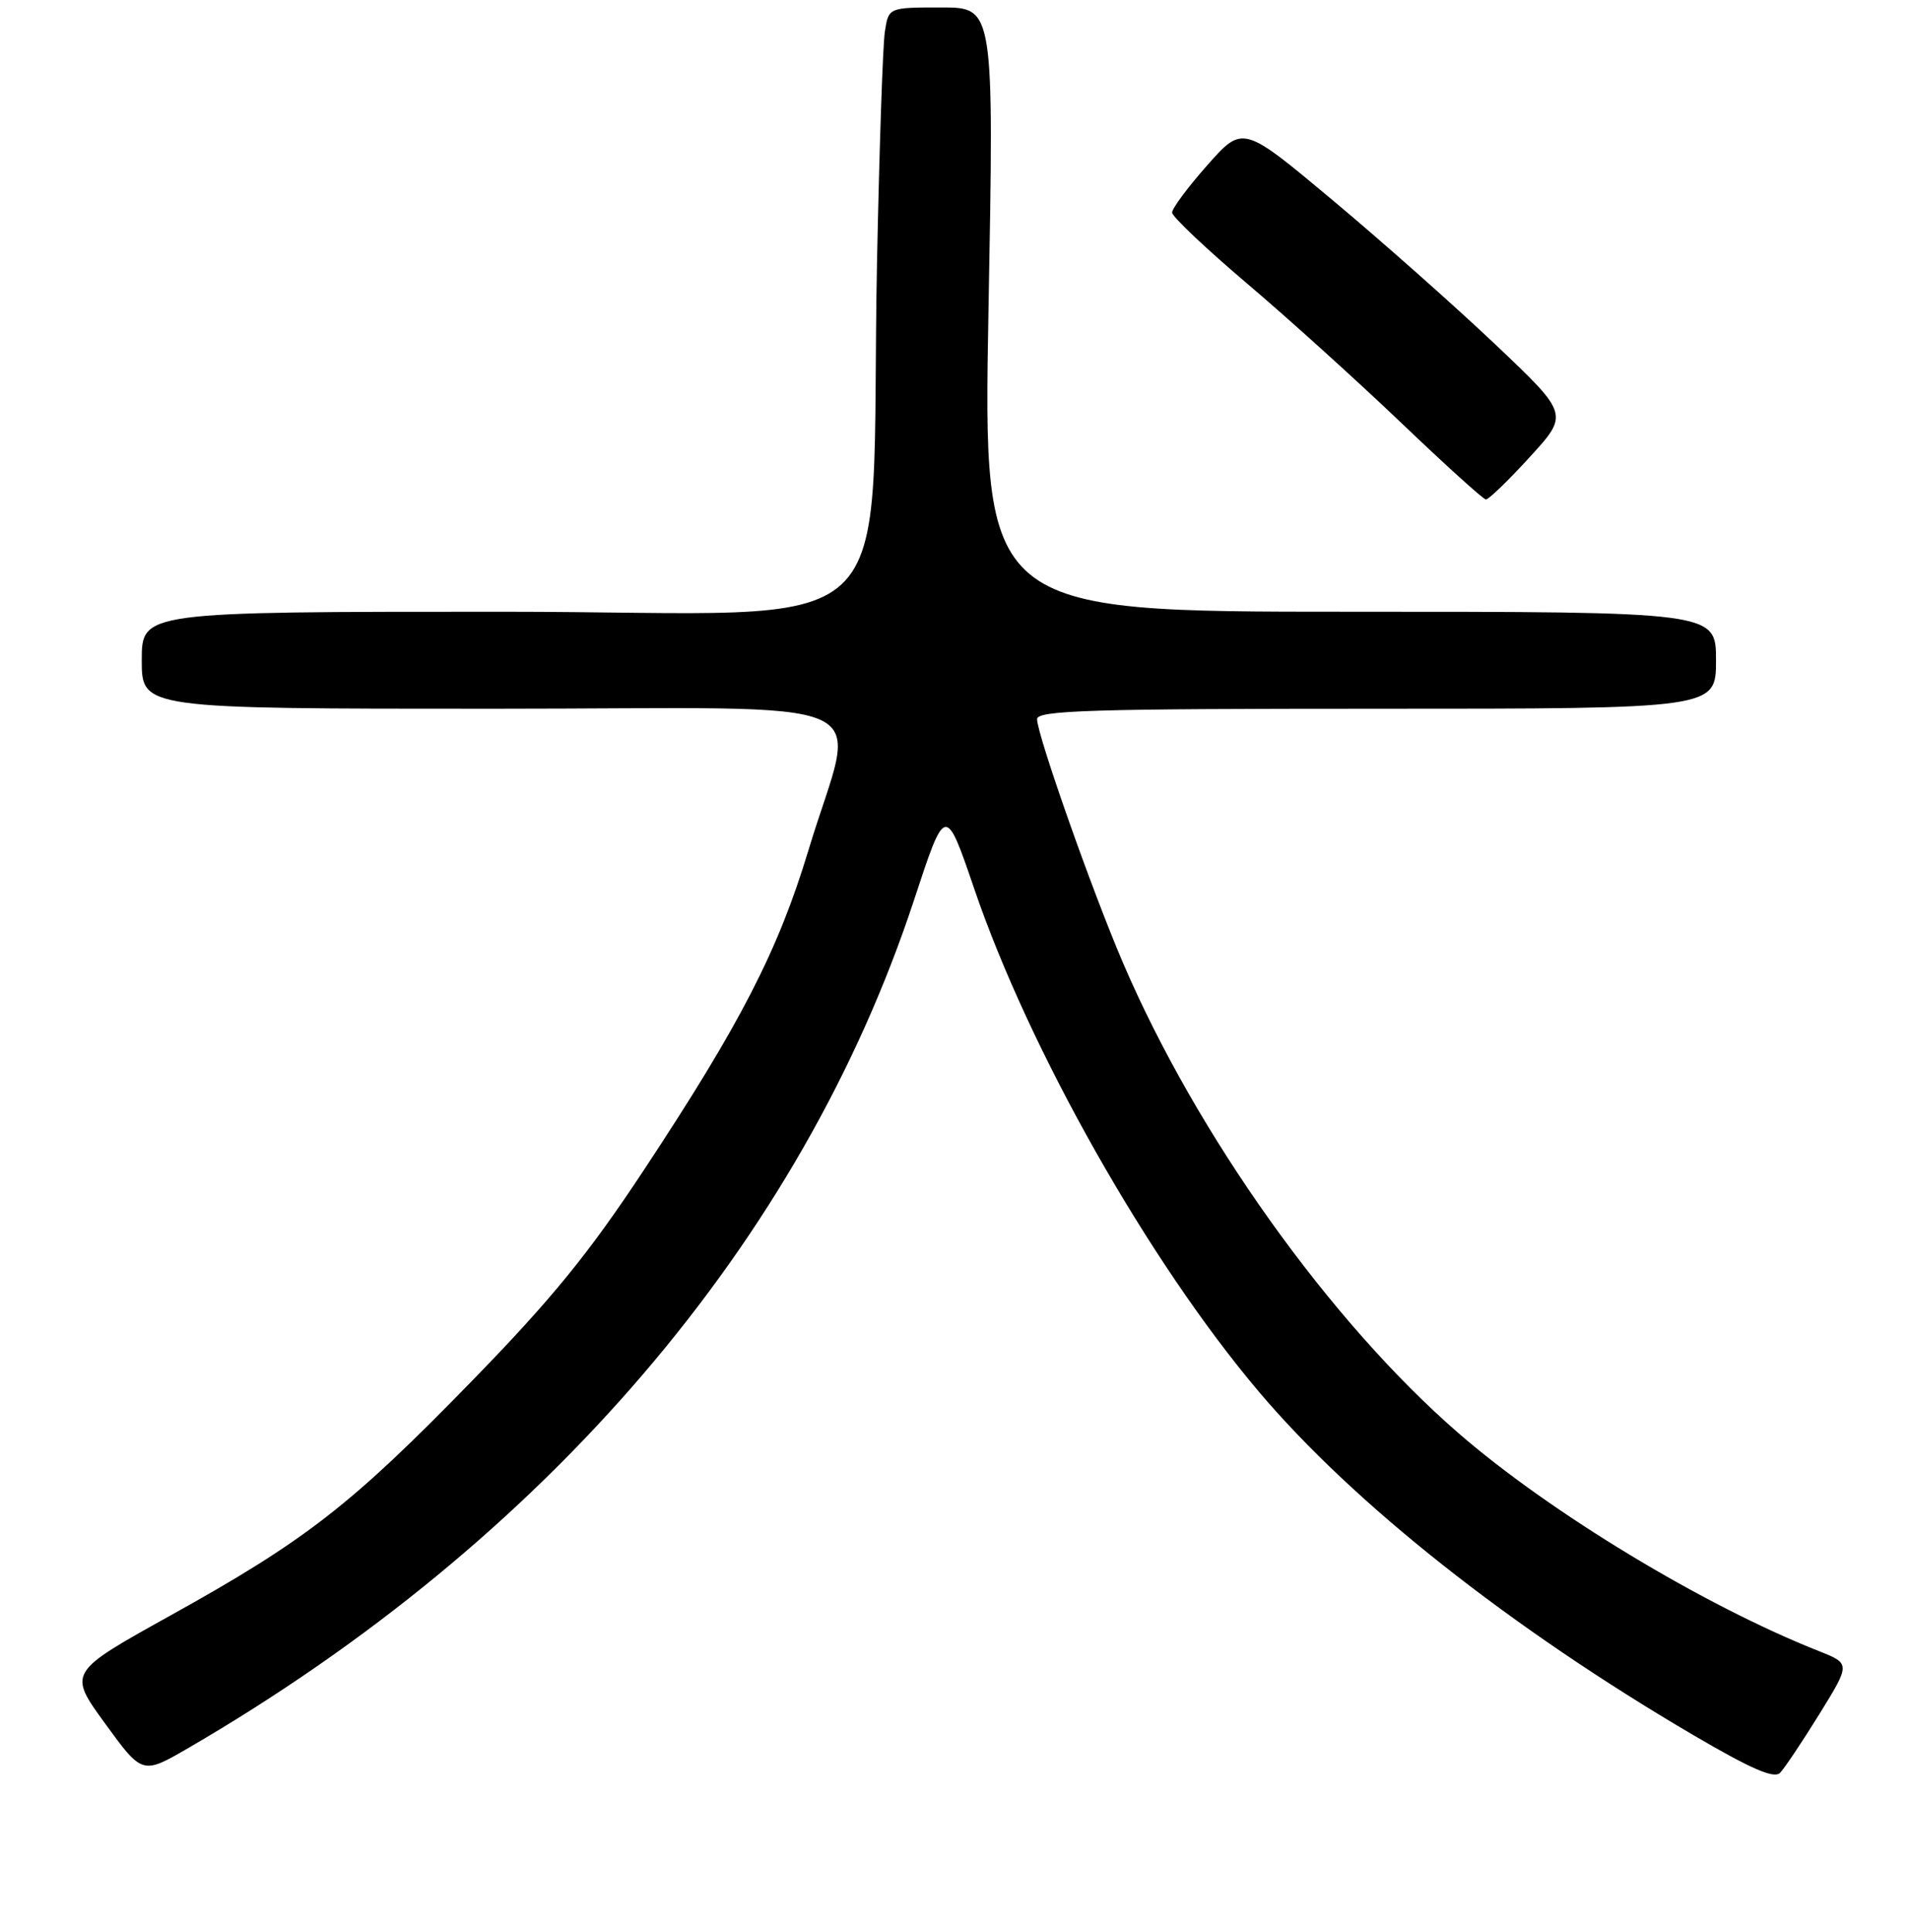 <?xml version="1.0" encoding="UTF-8" standalone="no"?>
<!DOCTYPE svg PUBLIC "-//W3C//DTD SVG 1.1//EN" "http://www.w3.org/Graphics/SVG/1.1/DTD/svg11.dtd" >
<svg xmlns="http://www.w3.org/2000/svg" xmlns:xlink="http://www.w3.org/1999/xlink" version="1.1" viewBox="0 0 256 259">
 <g >
 <path fill="currentColor"
d=" M 243.86 229.75 C 248.03 223.00 248.03 223.00 243.77 221.31 C 228.31 215.19 207.80 202.78 195.50 192.12 C 178.25 177.15 160.36 152.07 150.49 129.00 C 146.34 119.32 139.00 98.47 139.00 96.39 C 139.00 95.22 146.34 95.00 184.50 95.00 C 230.00 95.00 230.00 95.00 230.00 88.50 C 230.00 82.00 230.00 82.00 180.88 82.00 C 131.75 82.00 131.75 82.00 132.49 41.50 C 133.23 1.00 133.23 1.00 126.16 1.00 C 119.09 1.00 119.09 1.00 118.60 4.25 C 118.32 6.04 117.86 19.88 117.55 35.00 C 116.50 87.81 122.71 82.00 67.35 82.00 C 19.00 82.00 19.00 82.00 19.00 88.50 C 19.00 95.00 19.00 95.00 66.11 95.00 C 120.16 95.00 114.80 92.59 108.35 113.99 C 104.28 127.45 99.29 137.16 86.33 156.79 C 78.91 168.03 73.99 174.08 63.26 185.10 C 47.08 201.73 41.01 206.46 22.80 216.57 C 9.11 224.18 9.11 224.18 14.09 231.03 C 19.08 237.89 19.08 237.89 25.29 234.28 C 73.22 206.40 107.44 166.39 122.50 120.67 C 126.72 107.83 126.72 107.83 130.59 119.17 C 137.99 140.85 153.94 169.03 168.66 186.47 C 181.39 201.55 202.48 218.22 227.00 232.60 C 234.73 237.13 237.79 238.46 238.59 237.63 C 239.19 237.01 241.56 233.46 243.86 229.75 Z  M 205.04 61.26 C 210.29 55.52 210.29 55.52 200.39 46.14 C 194.95 40.99 185.12 32.27 178.54 26.77 C 166.58 16.77 166.58 16.77 161.82 22.14 C 159.21 25.09 157.08 27.95 157.10 28.50 C 157.12 29.05 161.64 33.33 167.14 38.00 C 172.65 42.67 181.95 51.09 187.83 56.70 C 193.70 62.31 198.79 66.92 199.15 66.95 C 199.51 66.98 202.16 64.42 205.04 61.26 Z "/>
</g>
</svg>